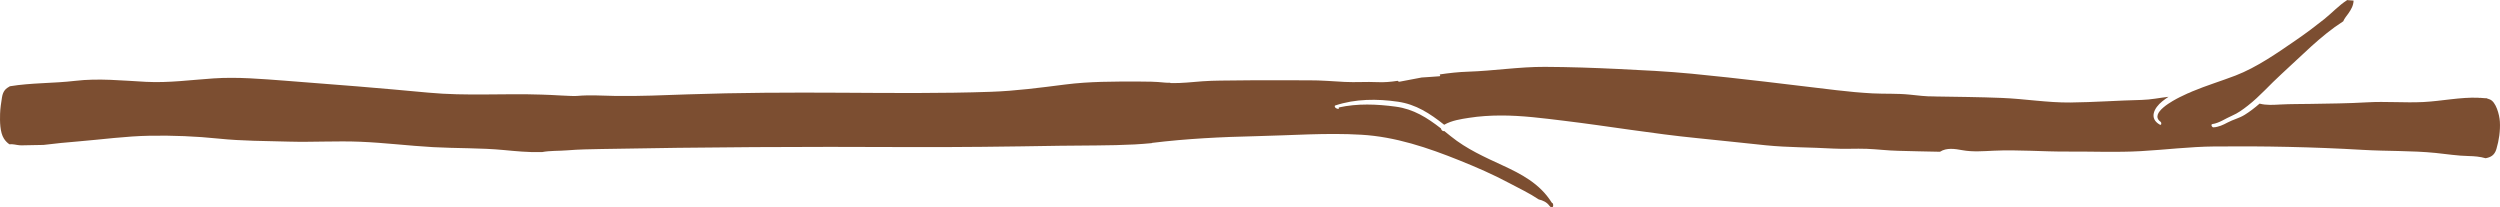 <?xml version="1.0" encoding="UTF-8"?>
<svg id="Layer_2" data-name="Layer 2" xmlns="http://www.w3.org/2000/svg" viewBox="0 0 296.75 24.619">
  <defs>
    <style>
      .cls-1 {
        fill: #7c4e31;
      }
    </style>
  </defs>
  <g id="Layer_1-2" data-name="Layer 1">
    <path class="cls-1" d="M183.904,24.412c-.302-.419-.784-.63-1.255-.74-1.123-.753-2.302-1.3-3.51-1.945-1.919-1.024-3.873-1.873-5.87-2.676-3.804-1.53-7.624-2.819-11.672-3.058-4.173-.247-8.362.081-12.536.172-4.095.091-8.219.296-12.291.793-.033.005-.055.018-.072.034-.677.062-1.352.118-2.027.153-2.95.154-5.916.109-8.868.157-6.102.101-12.202.186-18.306.155-12.024-.061-24.034.003-36.058.23-1.369.026-2.738.043-4.104.158-.971.082-2.016.022-2.995.208-.077,0-.154-.001-.231,0-1.44.031-2.835-.104-4.268-.24-2.811-.27-5.615-.19-8.427-.347-2.887-.161-5.762-.523-8.65-.641-2.824-.116-5.653.065-8.479-.015-2.784-.08-5.547-.069-8.324-.357-2.717-.281-5.446-.388-8.174-.342-2.848.049-5.66.441-8.497.675-1.375.113-2.744.242-4.114.415-.005.001-.01.001-.015.002-.367.007-.734.014-1.101.02-.479.009-.959.018-1.439.028-.093-.003-.187-.005-.281-.006-.414-.035-.809-.166-1.224-.119-.245-.167-.465-.385-.652-.677C-.012,15.7-.019,14.396.009,13.511c.02-.647.127-1.319.227-1.956.119-.754.449-1.052.938-1.316,2.552-.42,5.167-.338,7.732-.641,2.798-.331,5.613-.03,8.416.116,2.705.14,5.335-.228,8.026-.408,2.828-.189,5.718.066,8.542.277,5.659.424,11.319.885,16.971,1.415,4.465.42,8.94.077,13.415.232,1.289.024,3.609.213,4.221.157,1.516-.139,3.065-.022,4.586.002,2.844.042,5.689-.088,8.531-.187,6.086-.21,12.167-.231,18.255-.196,5.914.034,11.832.096,17.744-.109,2.964-.101,5.886-.491,8.831-.866,2.881-.366,5.739-.353,8.633-.353,1.064,0,2.101.012,3.163.124.219.022.432.028.643.02.028.022.059.038.092.039,1.259.035,2.511-.121,3.765-.213,1.403-.103,2.813-.078,4.219-.102,2.801-.048,5.602.002,8.404-.012,1.43-.007,2.834.116,4.258.191,1.285.068,2.575-.038,3.861.025.823.041,1.62-.033,2.421-.156.059.073.141.12.226.104.879-.164,1.753-.337,2.626-.499.708-.053,1.416-.083,2.124-.149.102-.009.075-.147.01-.214,1.113-.166,2.232-.291,3.365-.327,3.048-.098,6.069-.586,9.13-.572,2.894.013,5.807.113,8.698.252,2.898.141,5.827.279,8.716.56,5.746.556,11.486,1.279,17.221,1.961,1.413.167,2.828.298,4.247.374,1.471.076,2.941-.004,4.409.148.986.102,1.942.23,2.921.213.018.005.036.007.054.007,2.661.042,5.318.067,7.979.173,2.711.109,5.397.569,8.115.543,2.831-.029,5.66-.242,8.489-.307,1.059-.024,2.114-.251,3.172-.371-.255.168-.507.347-.751.544-.953.767-1.608,2.016-.288,2.761.207.118.238-.234.088-.342-1.398-1.022,1.582-2.562,2.266-2.912.305-.156.616-.301.929-.442.189-.067.371-.147.55-.238,1.69-.707,3.46-1.244,5.148-1.89,2.53-.969,5.011-2.709,7.288-4.278,1.106-.762,2.191-1.573,3.25-2.419.933-.746,1.743-1.643,2.743-2.276.019.012.037.021.057.022.229.018.456.033.685.051-.019.581-.282,1.045-.609,1.514-.216.307-.478.592-.617.943-2.691,1.721-4.945,4.098-7.353,6.28-1.346,1.219-2.534,2.61-3.959,3.721-.62.486-1.198.907-1.904,1.211-.769.331-1.492.863-2.318.988-.229.035-.05.401.128.39.604-.039,1.132-.283,1.677-.576.663-.355,1.376-.507,2.026-.91.611-.38,1.204-.835,1.772-1.332.823.215,1.646.148,2.482.104,1.182-.063,2.371-.048,3.553-.07,2.237-.04,4.474-.054,6.708-.186,2.239-.131,4.465.075,6.695-.036,2.198-.112,4.358-.593,6.556-.509.035.038.084.051.115.005.236.012.475.027.713.055.029.001.049-.005.064-.016.207.065.386.135.436.154.742.278,1.146,1.821,1.198,2.622.067,1.092-.103,2.233-.409,3.264-.233.785-.722.986-1.281,1.096-.654-.19-1.368-.248-1.993-.259-1.314-.02-2.623-.237-3.93-.367-2.874-.289-5.795-.196-8.678-.367-5.873-.346-11.73-.459-17.609-.403-2.928.028-5.807.392-8.725.555-2.897.164-5.81.031-8.71.05-2.916.018-5.829-.236-8.745-.102-1.251.056-2.497.163-3.739-.063-.849-.156-1.851-.322-2.634.186-.002,0-.004.002-.004.003-1.66-.02-3.324-.078-4.975-.114-1.238-.026-2.465-.185-3.7-.234-1.334-.053-2.668.048-4.002-.031-2.661-.156-5.336-.122-7.992-.389-2.703-.273-5.403-.579-8.105-.845-5.288-.521-10.532-1.419-15.808-2.06-2.519-.306-5.046-.641-7.582-.631-1.251.005-2.493.082-3.733.275-.977.152-2.055.311-2.954.825-1.697-1.342-3.339-2.423-5.492-2.736-2.459-.357-5.051-.353-7.444.448-.114.04-.028.224.029.268.12.09.123.083.285.132.121.038.145-.079.101-.166,2.242-.493,4.504-.399,6.765-.096,2.11.281,3.726,1.307,5.366,2.581.03.192.224.386.394.308.255.204.512.412.773.622,1.882,1.525,4.056,2.489,6.178,3.472,2.169,1.004,4.386,2.139,5.792,4.379.041.065.096.105.15.121.001.004.002.008.003.012.154.49-.169.606-.427.251Z"/>
  </g>
</svg>